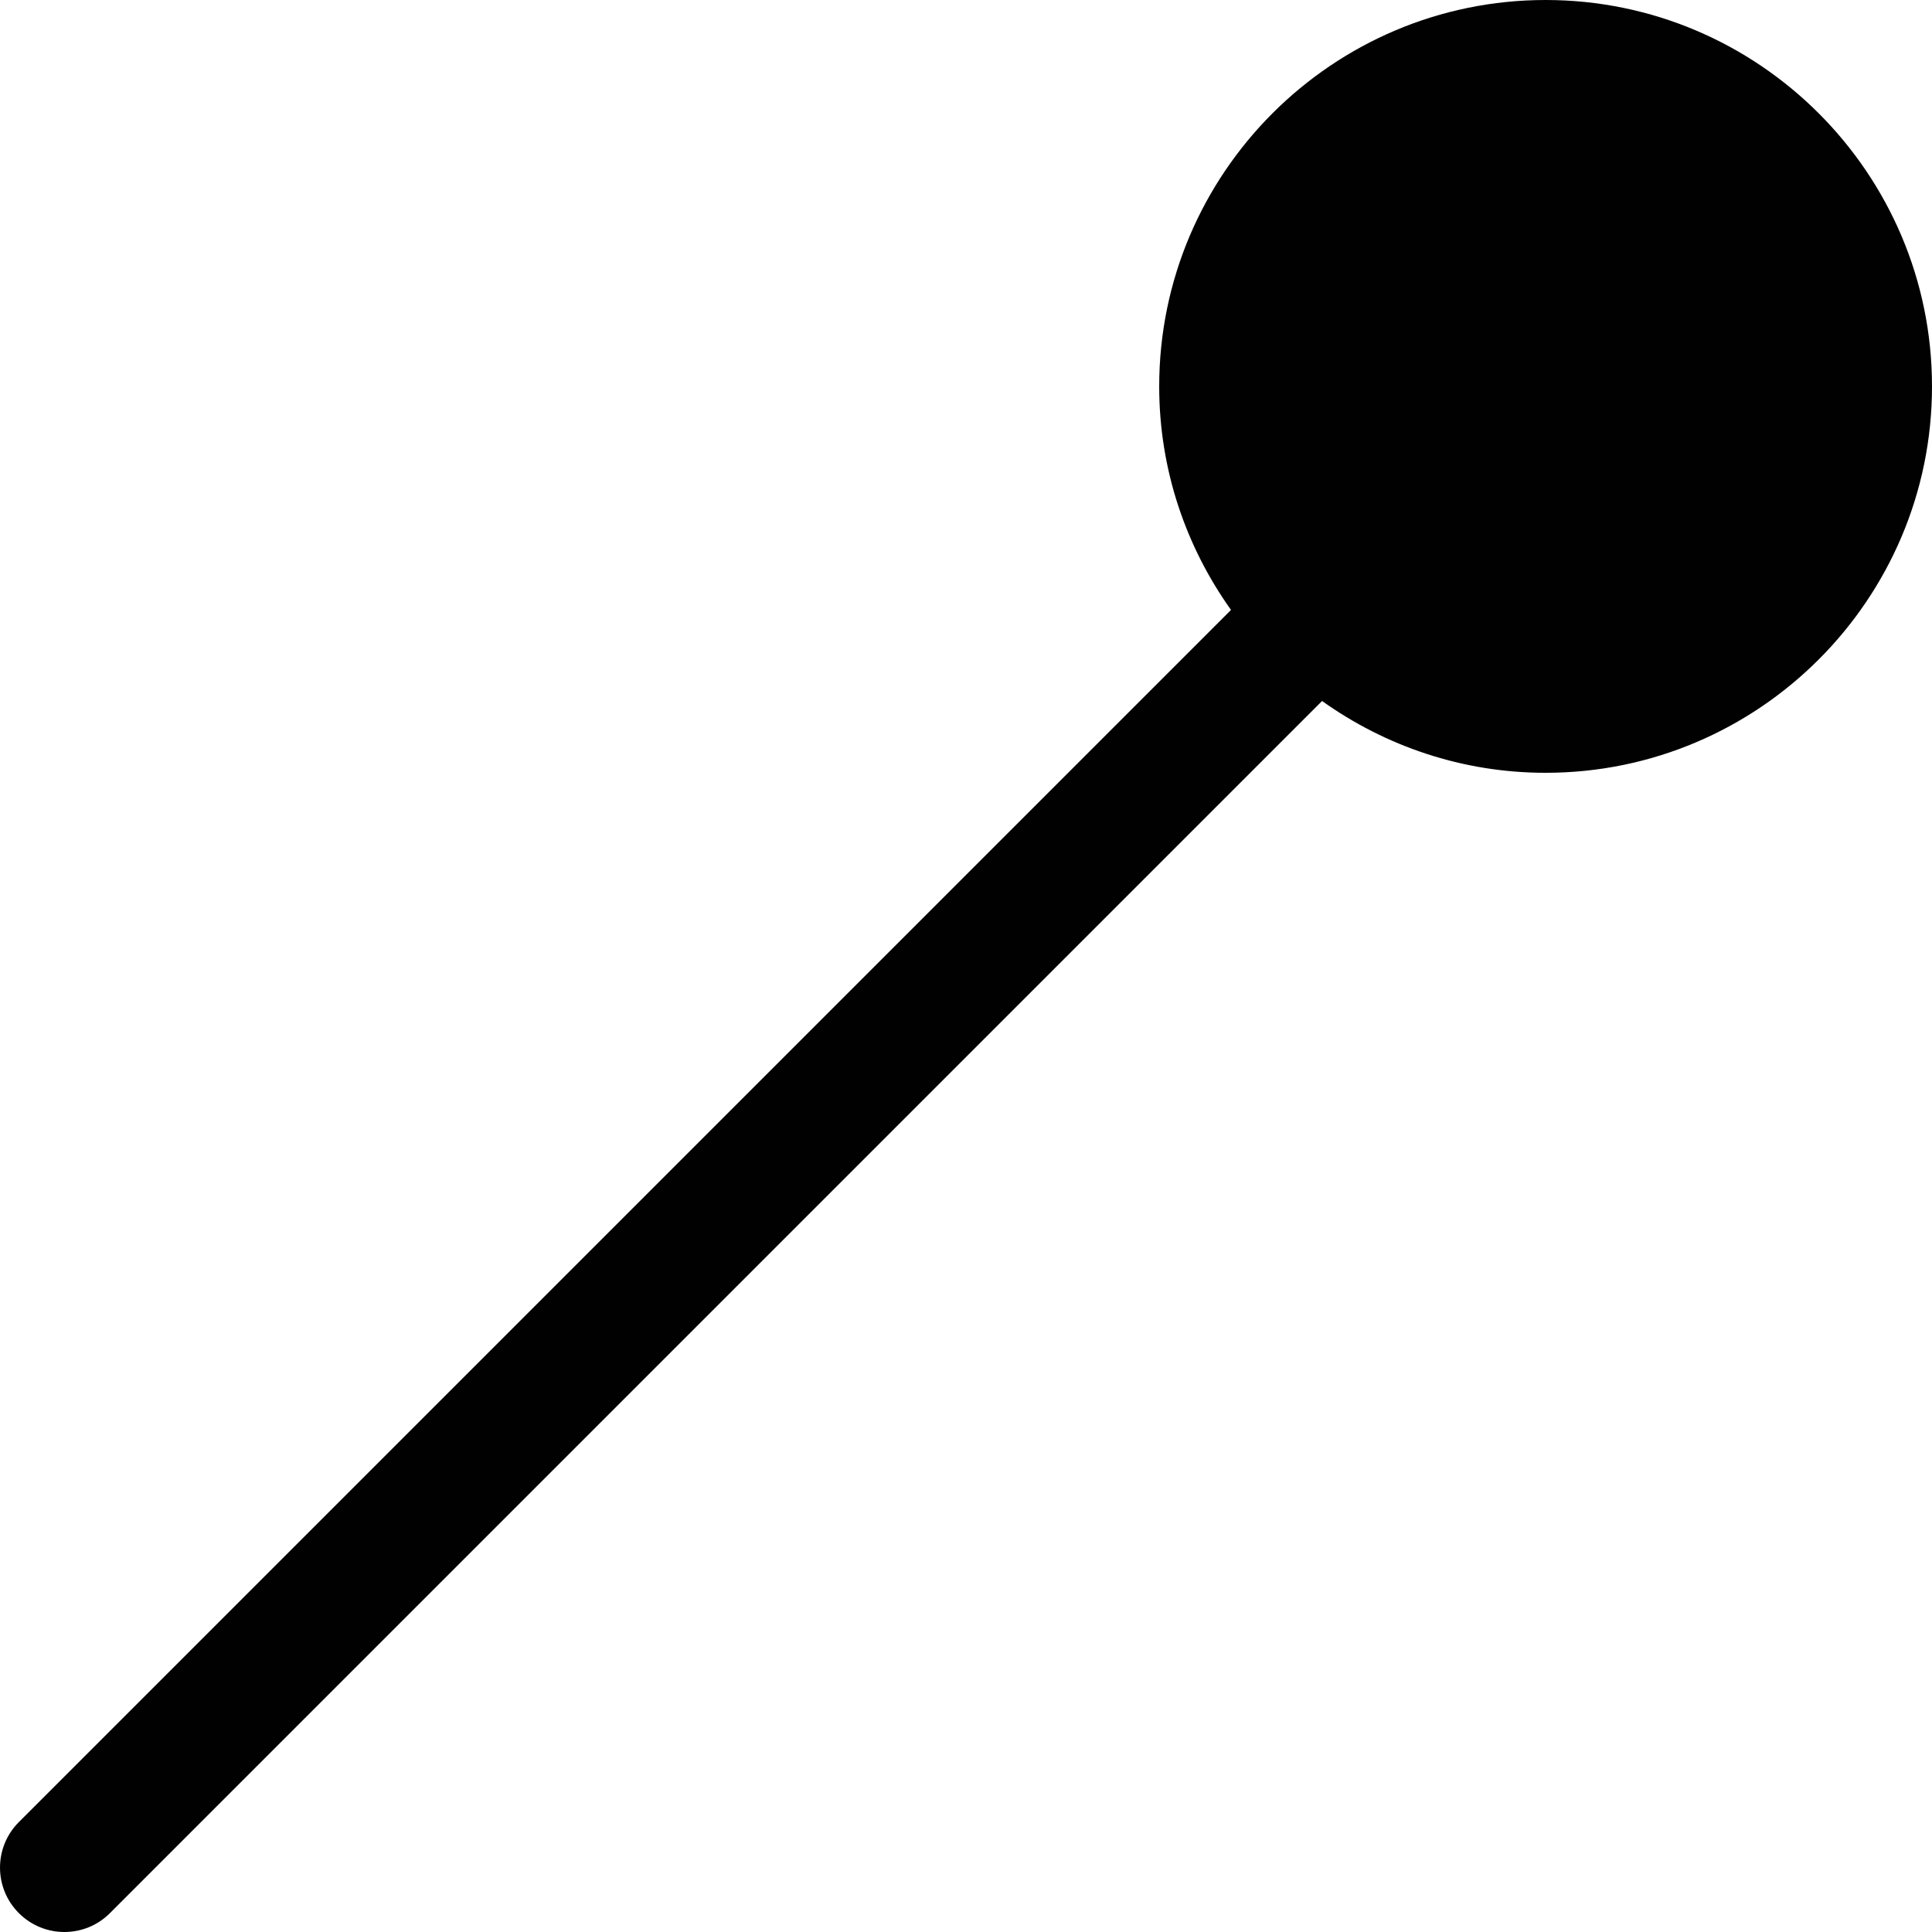 <?xml version="1.0" encoding="utf-8"?>
<!-- Generator: Adobe Illustrator 17.0.0, SVG Export Plug-In . SVG Version: 6.00 Build 0)  -->
<!DOCTYPE svg PUBLIC "-//W3C//DTD SVG 1.1//EN" "http://www.w3.org/Graphics/SVG/1.1/DTD/svg11.dtd">
<svg version="1.1" id="Layer_2" xmlns="http://www.w3.org/2000/svg" xmlns:xlink="http://www.w3.org/1999/xlink" x="0px" y="0px"
	 width="60px" height="60px" viewBox="0 0 60 60" enable-background="new 0 0 60 60" xml:space="preserve">
<path fill="#010101" d="M48,0c-6.617,0-12,5.383-12,12c0,2.588,0.831,4.98,2.23,6.942L0.586,56.586
	c-0.781,0.781-0.781,2.047,0,2.828C0.977,59.805,1.488,60,2,60c0.512,0,1.024-0.195,1.414-0.586l37.644-37.644
	C43.02,23.169,45.413,24,48,24c6.617,0,12-5.383,12-12C60,5.383,54.617,0,48,0z"/>
</svg>
